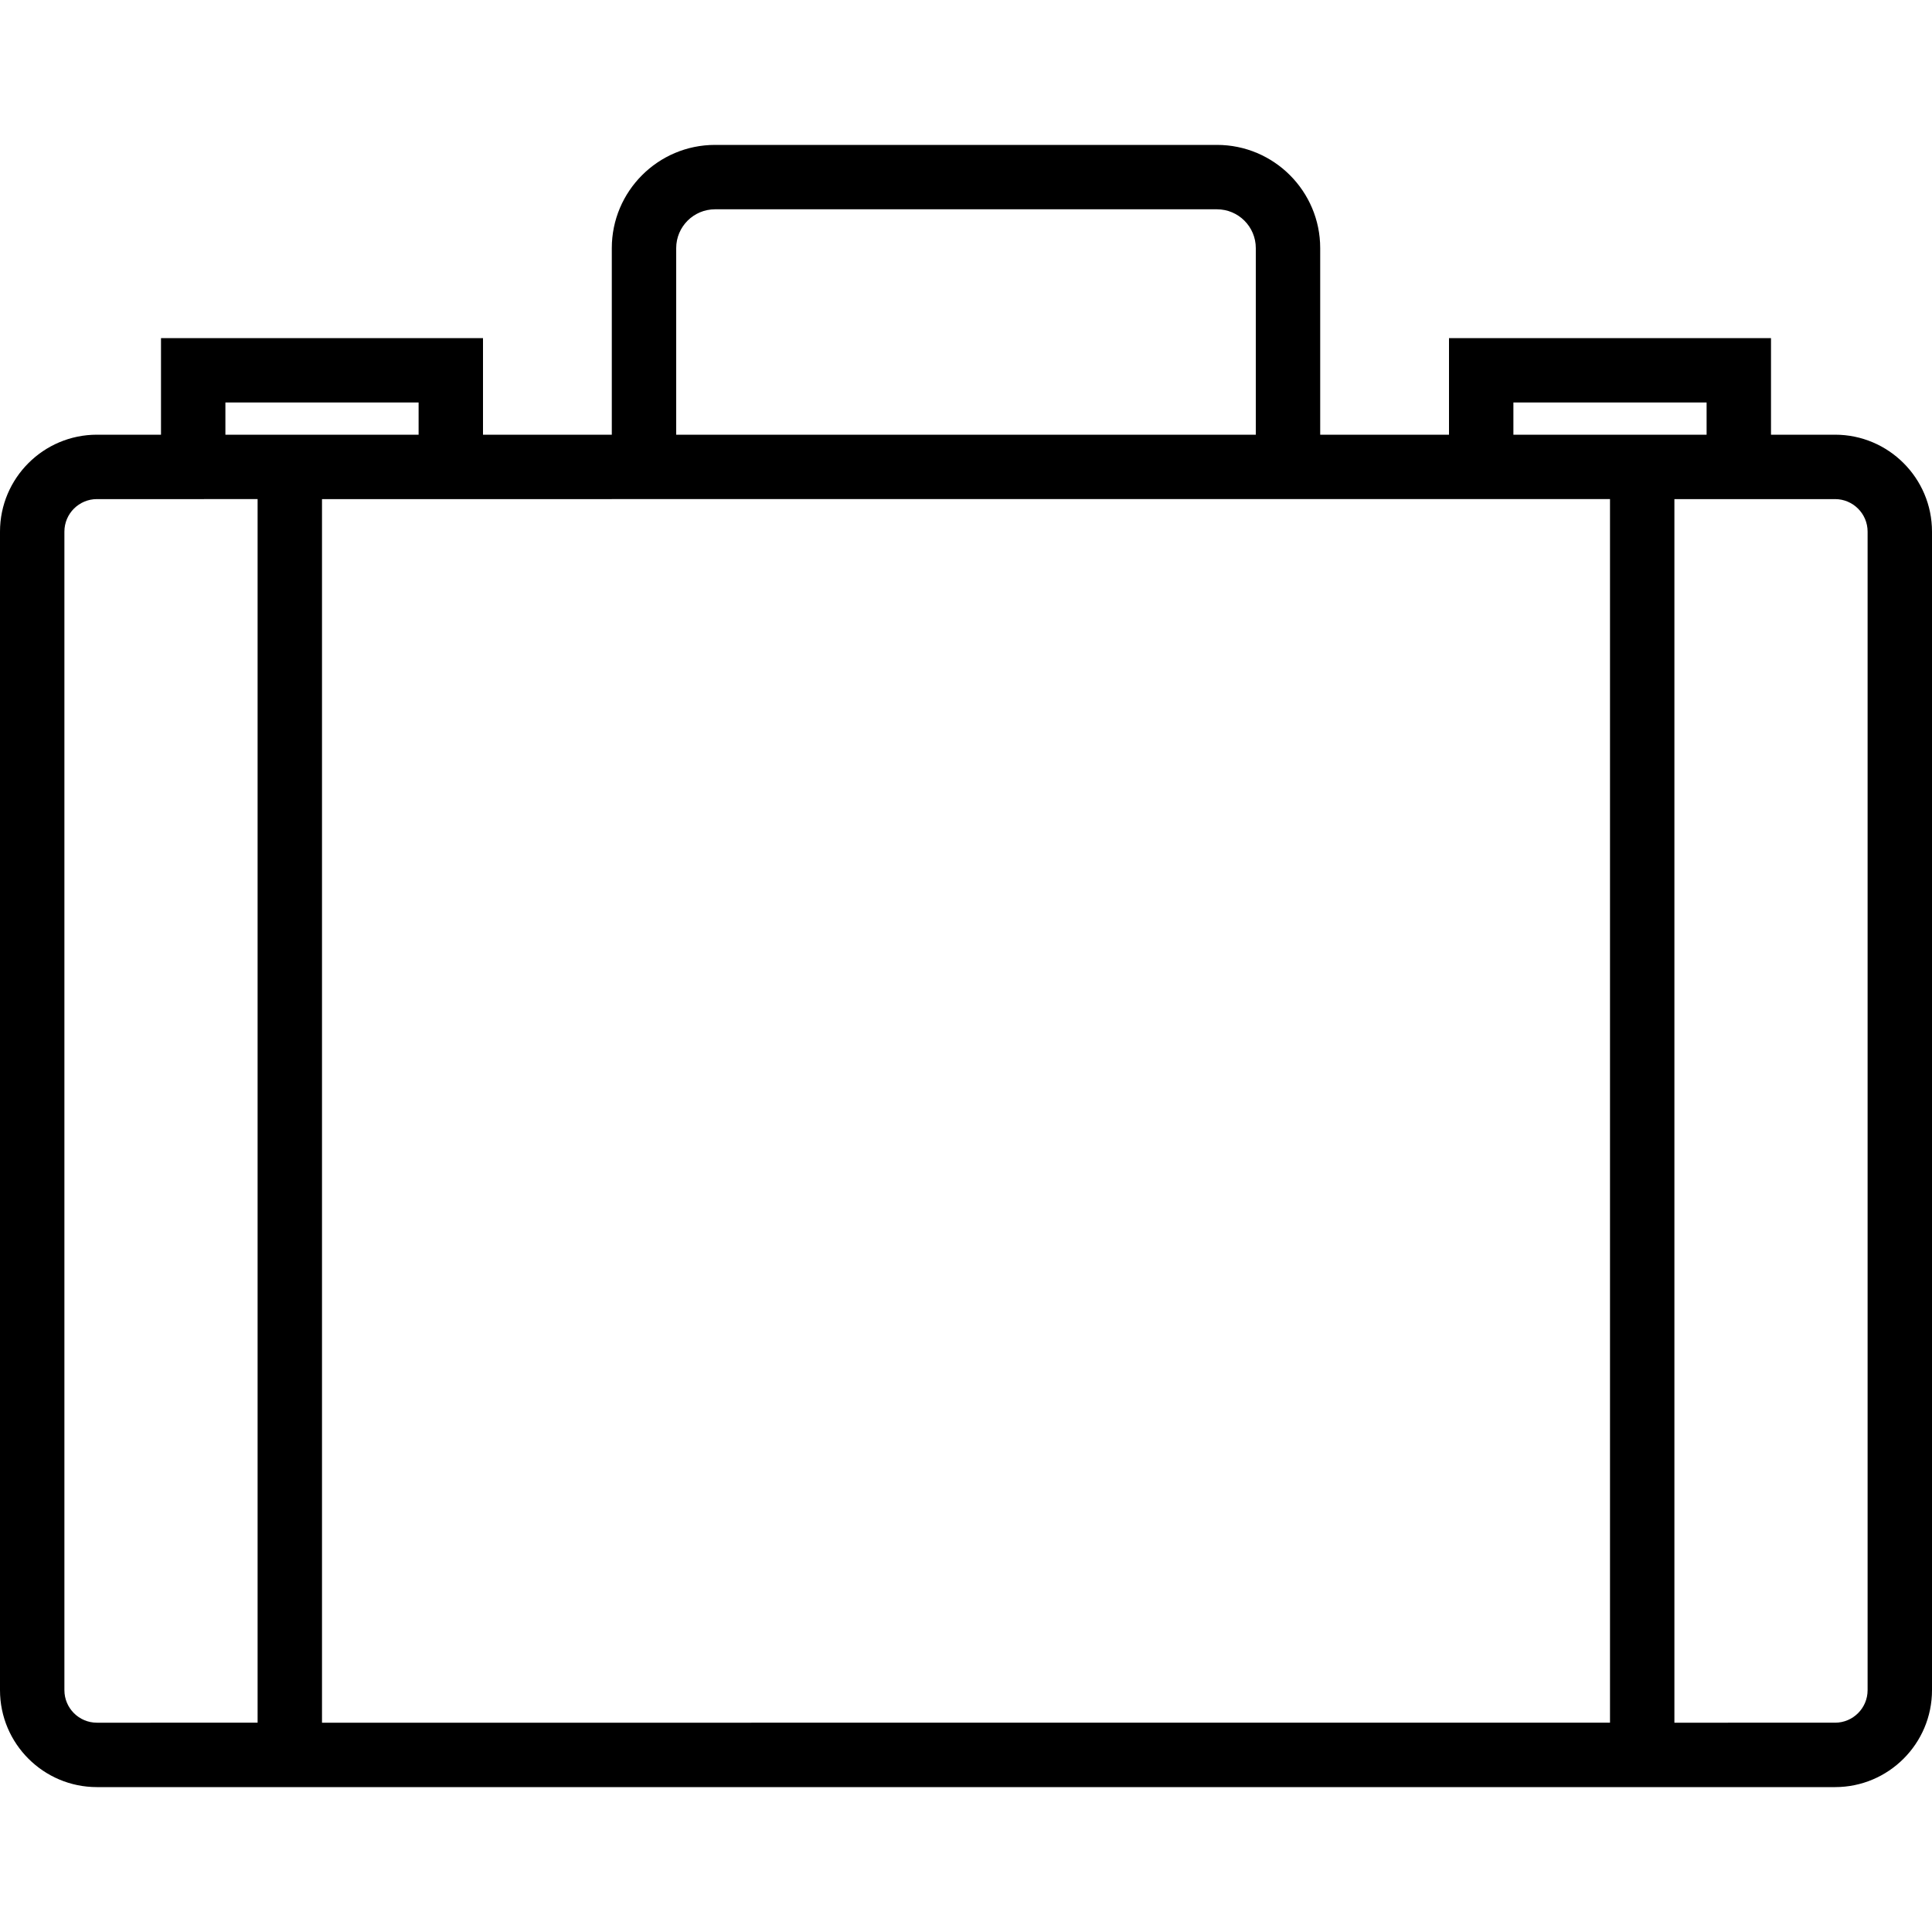 <svg xmlns="http://www.w3.org/2000/svg" viewBox="0 0 60 60"><path d="M56.99 13.5H55v-3H45v3h-4V7.706C41 5.938 39.562 4.5 37.794 4.5H22.206C20.438 4.5 19 5.938 19 7.706V13.5h-4v-3H5v3H3.01C1.35 13.5 0 14.85 0 16.51v35.98c0 1.66 1.35 3.01 3.01 3.01h53.98c1.66 0 3.01-1.35 3.01-3.01V16.51c0-1.66-1.35-3.01-3.01-3.01zm-9.99-1h6v1h-6v-1zM21 7.706c0-.665.54-1.206 1.206-1.206h15.588C38.46 6.5 39 7.04 39 7.706V13.5H21V7.706zM19 15.5h31v38H10v-38h9zm-12-3h6v1H7v-1zM2 52.49V16.51c0-.557.453-1.01 1.01-1.01H8v38H3.01c-.557 0-1.01-.453-1.01-1.01zm56 0c0 .557-.453 1.01-1.01 1.01H52v-38h4.99c.557 0 1.01.453 1.01 1.01v35.98z"/></svg>